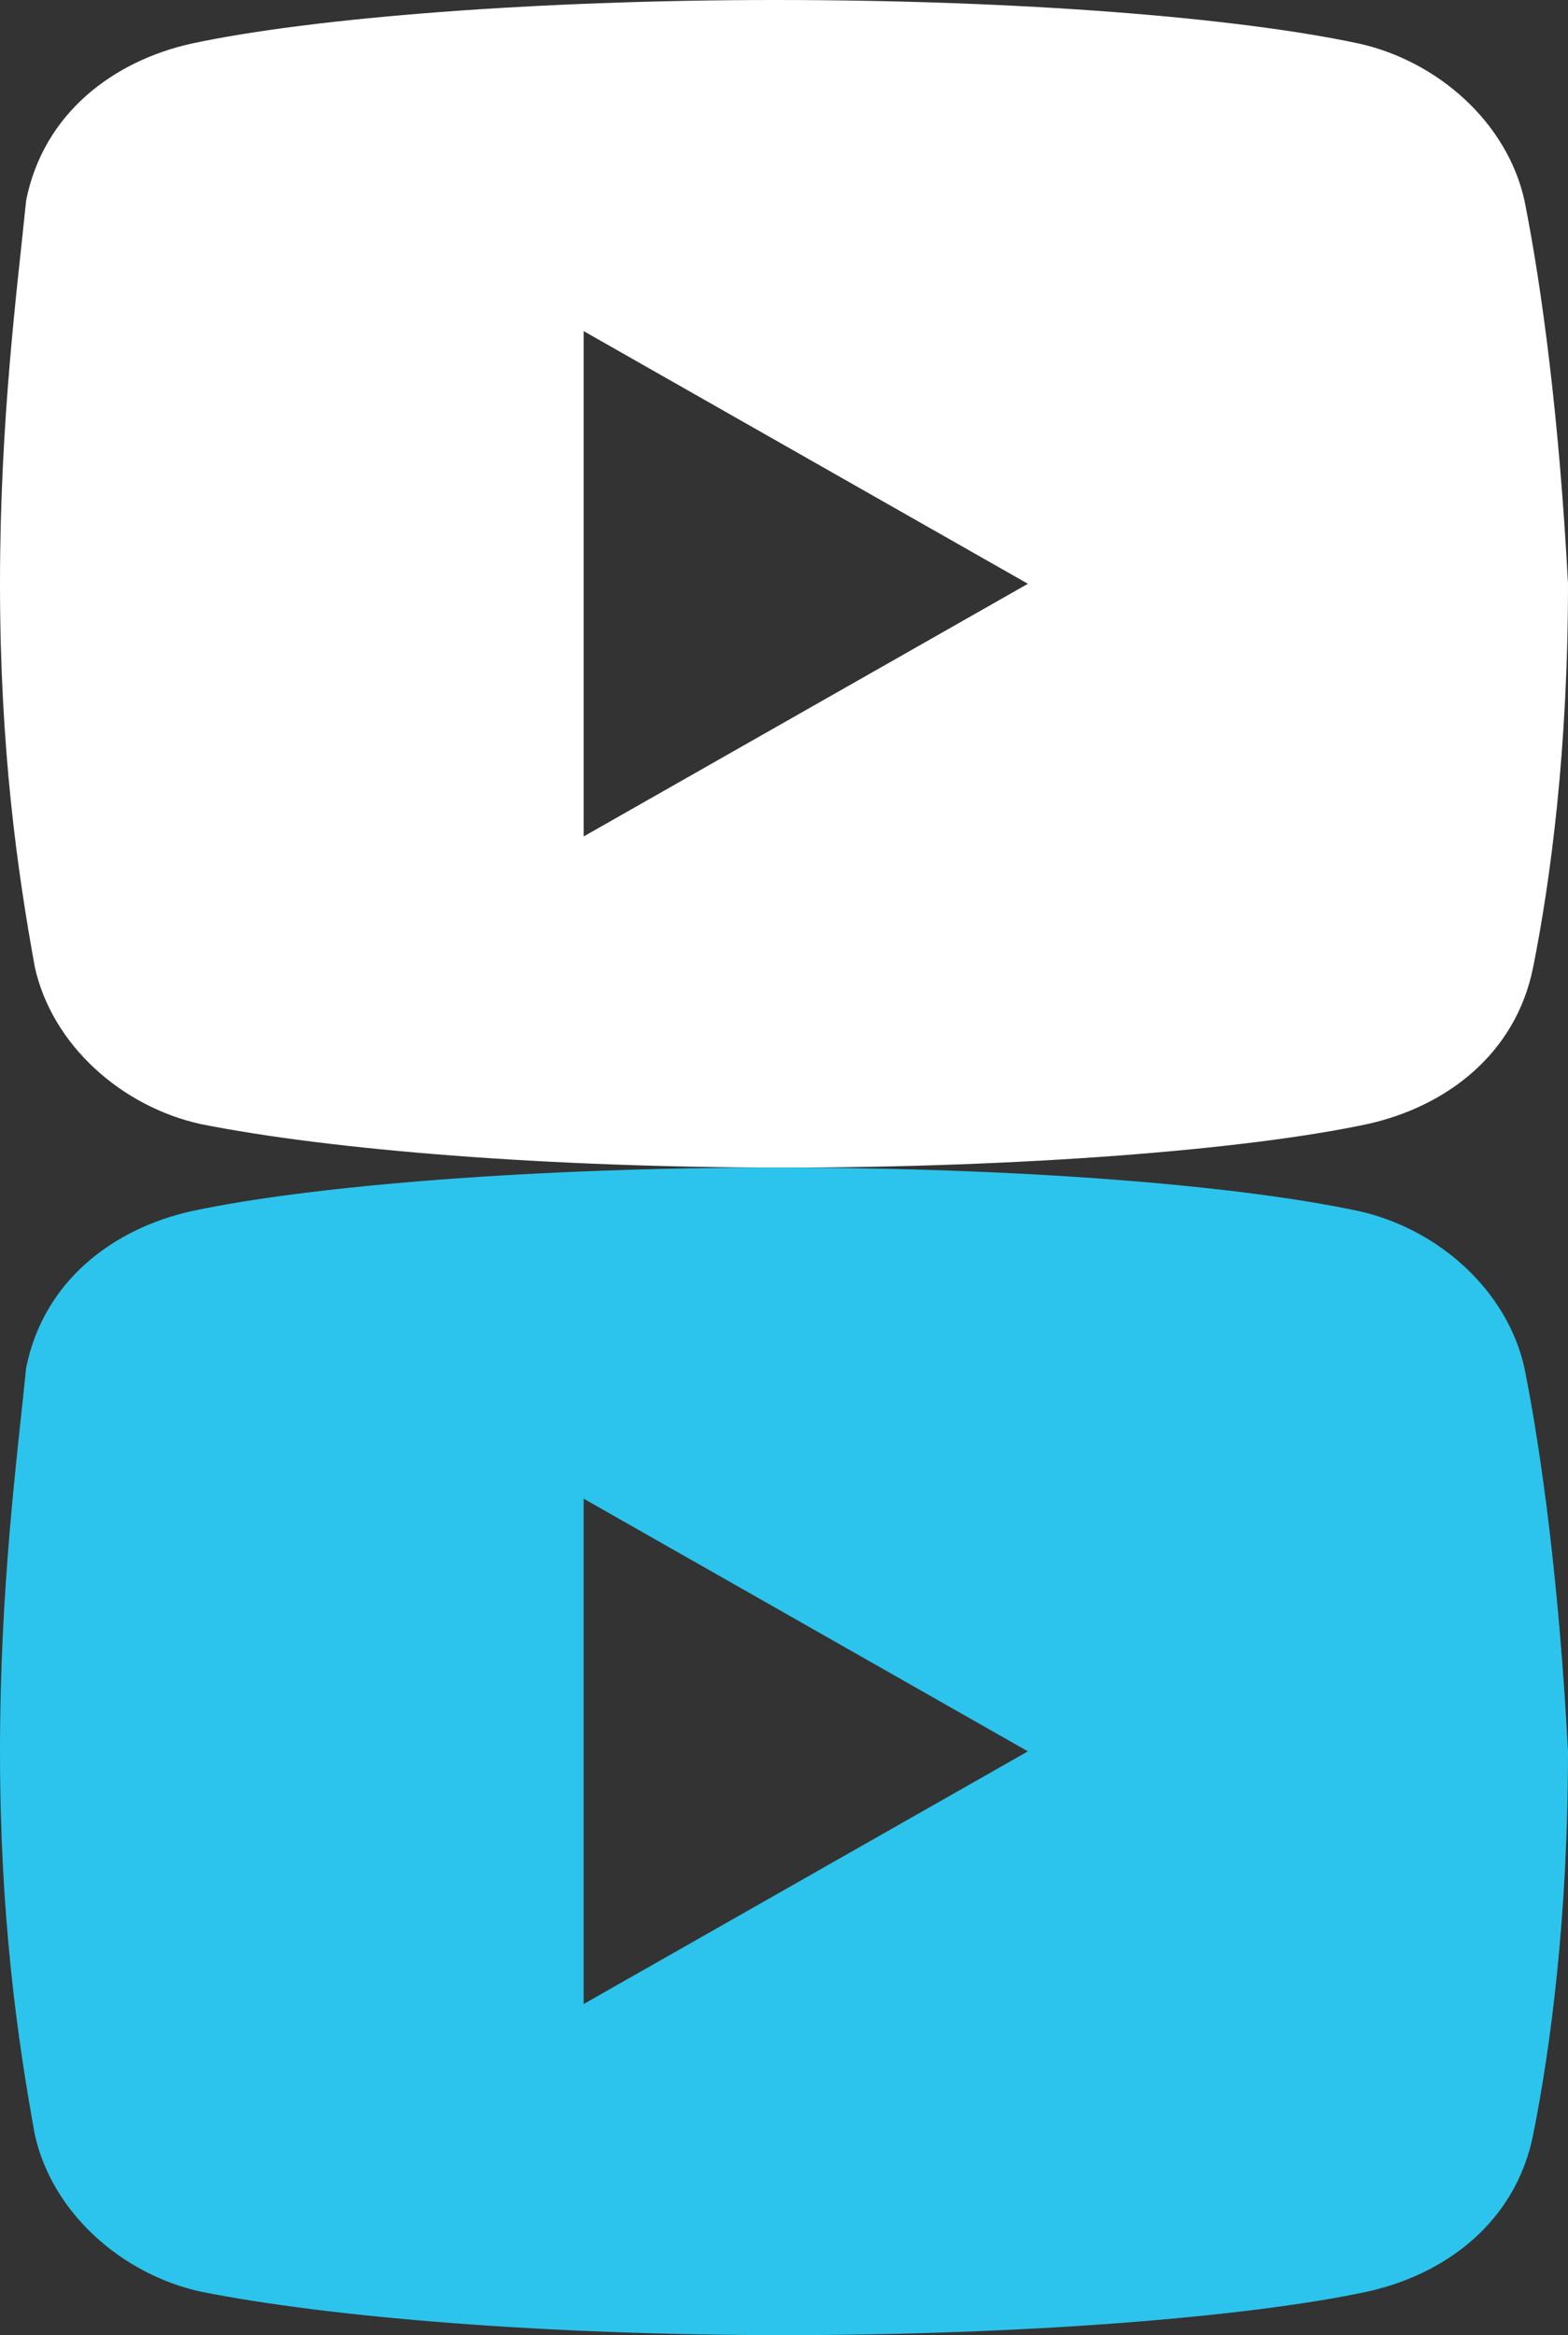 <?xml version="1.0" encoding="utf-8"?>
<!-- Generator: Adobe Illustrator 23.1.0, SVG Export Plug-In . SVG Version: 6.00 Build 0)  -->
<svg version="1.1" id="Layer_1" xmlns="http://www.w3.org/2000/svg" xmlns:xlink="http://www.w3.org/1999/xlink" x="0px" y="0px"
	 viewBox="0 0 18 26.8" style="enable-background:new 0 0 18 26.8;" xml:space="preserve">
<rect x="0" y="0" width="18" height="26.8" fill="#333333" stroke="none"/>
<style type="text/css">
	.st0{fill:#FFFFFF;}
	.st1{fill:#2CC4EC;}
</style>
<path class="st0" d="M17.5,2.3c-0.2-0.9-1-1.6-1.9-1.8C14.2,0.2,11.7,0,8.9,0C6.2,0,3.6,0.2,2.2,0.5C1.3,0.7,0.5,1.3,0.3,2.3
	C0.2,3.3,0,4.8,0,6.7s0.2,3.3,0.4,4.4c0.2,0.9,1,1.6,1.9,1.8c1.5,0.3,4,0.5,6.7,0.5s5.3-0.2,6.7-0.5c0.9-0.2,1.7-0.8,1.9-1.8
	S18,8.6,18,6.7C17.9,4.8,17.7,3.3,17.5,2.3z M6.7,9.6V3.8l5.1,2.9L6.7,9.6z"/>
<path class="st1" d="M17.5,15.7c-0.2-0.9-1-1.6-1.9-1.8c-1.4-0.3-3.9-0.5-6.7-0.5c-2.7,0-5.3,0.2-6.7,0.5c-0.9,0.2-1.7,0.8-1.9,1.8
	c-0.1,1-0.3,2.5-0.3,4.4s0.2,3.3,0.4,4.4c0.2,0.9,1,1.6,1.9,1.8c1.5,0.3,4,0.5,6.7,0.5s5.3-0.2,6.7-0.5c0.9-0.2,1.7-0.8,1.9-1.8
	S18,22,18,20.1C17.9,18.2,17.7,16.7,17.5,15.7z M6.7,23v-5.8l5.1,2.9L6.7,23z"/>
</svg>
